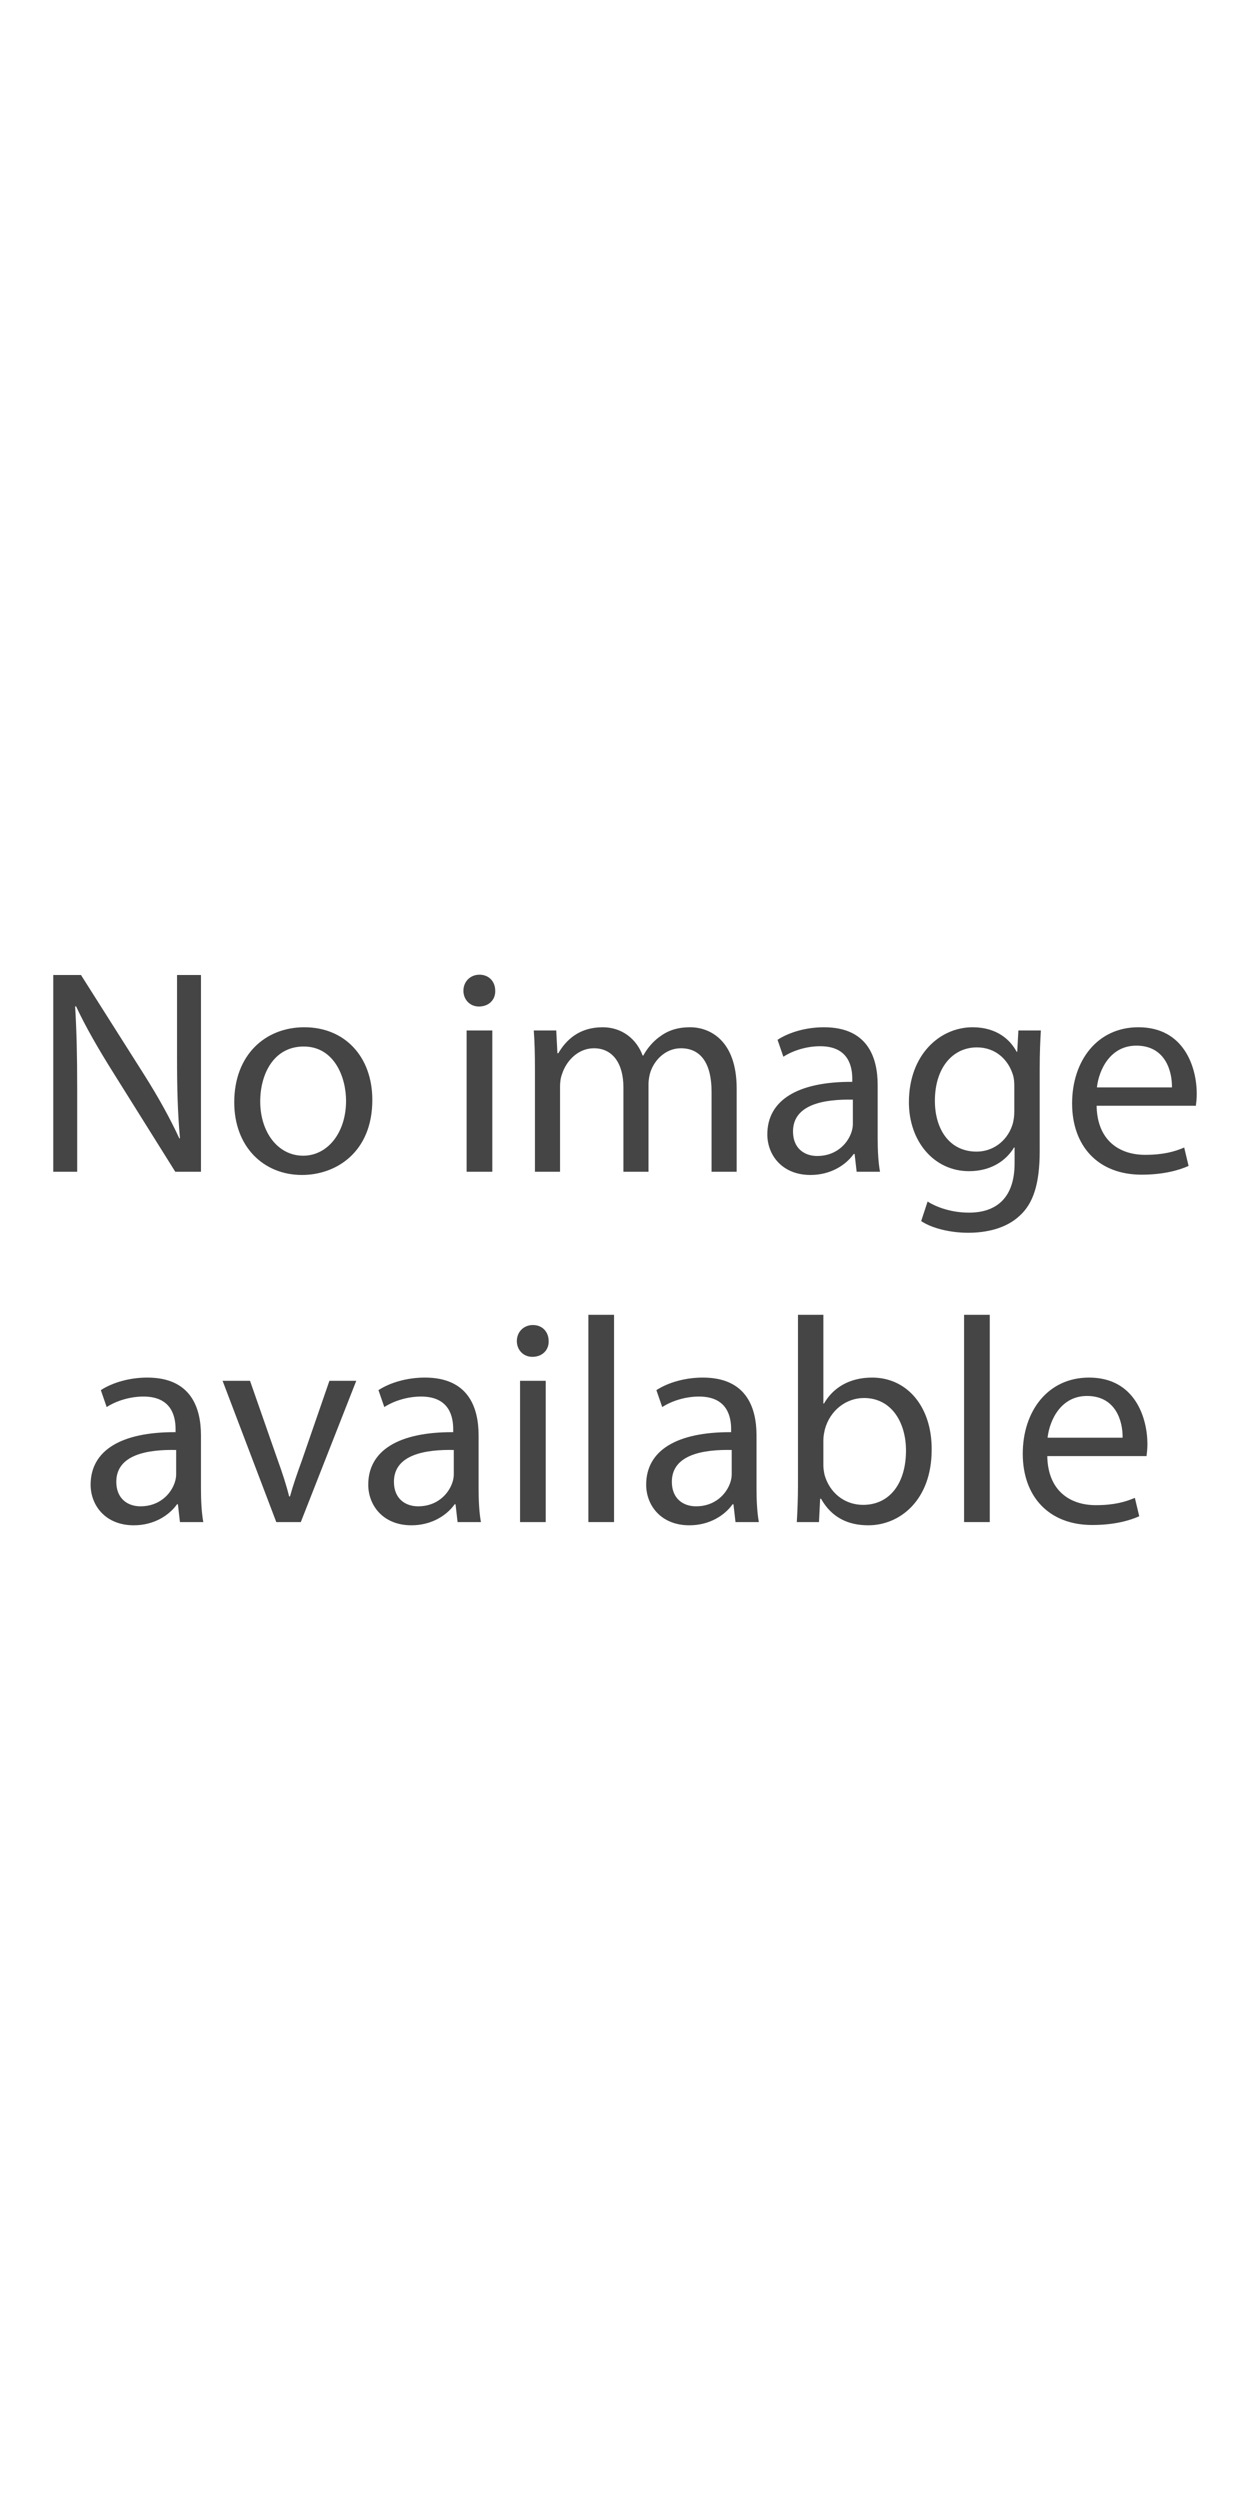 <?xml version="1.0" encoding="utf-8"?>
<!-- Generator: Adobe Illustrator 17.0.0, SVG Export Plug-In . SVG Version: 6.00 Build 0)  -->
<!DOCTYPE svg PUBLIC "-//W3C//DTD SVG 1.1//EN" "http://www.w3.org/Graphics/SVG/1.1/DTD/svg11.dtd">
<svg version="1.1" id="Layer_1" xmlns="http://www.w3.org/2000/svg" xmlns:xlink="http://www.w3.org/1999/xlink" x="0px" y="0px"
	 width="300px" height="600px" viewBox="0 0 500 500" enable-background="new 0 0 500 500" xml:space="preserve">
<g>
	<path fill="#454545" d="M21.299,218.705v-78.707h11.094l25.224,39.821c5.839,9.225,10.393,17.516,14.13,25.574l0.234-0.117
		c-0.934-10.509-1.168-20.085-1.168-32.347v-32.931h9.575v78.707H70.112l-24.99-39.938c-5.489-8.758-10.744-17.75-14.714-26.275
		l-0.351,0.117c0.584,9.926,0.818,19.385,0.818,32.464v33.632H21.299z"/>
	<path fill="#454545" d="M148.933,189.978c0,20.903-14.48,30.012-28.143,30.012c-15.298,0-27.092-11.211-27.092-29.078
		c0-18.918,12.378-30.012,28.026-30.012C137.956,160.901,148.933,172.695,148.933,189.978z M104.091,190.562
		c0,12.378,7.123,21.721,17.166,21.721c9.809,0,17.166-9.225,17.166-21.954c0-9.575-4.788-21.72-16.933-21.72
		C109.346,168.608,104.091,179.819,104.091,190.562z"/>
	<path fill="#454545" d="M198.093,146.304c0.117,3.503-2.452,6.306-6.539,6.306c-3.62,0-6.189-2.803-6.189-6.306
		c0-3.62,2.686-6.423,6.423-6.423C195.641,139.881,198.093,142.683,198.093,146.304z M186.649,218.705v-56.52h10.276v56.52H186.649z
		"/>
	<path fill="#454545" d="M213.974,177.483c0-5.839-0.117-10.627-0.467-15.298h8.992l0.467,9.109h0.351
		c3.153-5.372,8.408-10.393,17.75-10.393c7.708,0,13.546,4.671,15.999,11.327h0.233c1.752-3.153,3.97-5.605,6.306-7.357
		c3.386-2.57,7.123-3.971,12.496-3.971c7.474,0,18.567,4.905,18.567,24.523v33.281h-10.043v-31.997c0-10.861-3.97-17.4-12.261-17.4
		c-5.839,0-10.393,4.321-12.145,9.342c-0.467,1.401-0.817,3.27-0.817,5.138v34.916h-10.043V184.84
		c0-8.992-3.971-15.531-11.795-15.531c-6.423,0-11.094,5.138-12.729,10.276c-0.584,1.518-0.817,3.27-0.817,5.021v34.099h-10.043
		V177.483z"/>
	<path fill="#454545" d="M342.659,218.705l-0.817-7.123h-0.349c-3.154,4.437-9.225,8.408-17.283,8.408
		c-11.445,0-17.283-8.058-17.283-16.232c0-13.663,12.145-21.137,33.982-21.02v-1.168c0-4.671-1.285-13.079-12.846-13.079
		c-5.254,0-10.743,1.635-14.714,4.204l-2.335-6.773c4.67-3.036,11.444-5.021,18.567-5.021c17.283,0,21.487,11.794,21.487,23.122
		v21.137c0,4.905,0.233,9.693,0.934,13.546H342.659z M341.142,189.861c-11.211-0.234-23.939,1.751-23.939,12.728
		c0,6.656,4.438,9.809,9.692,9.809c7.358,0,12.028-4.671,13.663-9.459c0.351-1.051,0.584-2.219,0.584-3.27V189.861z"/>
	<path fill="#454545" d="M416.345,162.185c-0.233,4.087-0.467,8.642-0.467,15.531v32.814c0,12.962-2.57,20.903-8.058,25.808
		c-5.489,5.138-13.43,6.773-20.553,6.773c-6.773,0-14.246-1.635-18.801-4.671l2.57-7.823c3.737,2.335,9.575,4.437,16.582,4.437
		c10.509,0,18.216-5.489,18.216-19.735v-6.306h-0.233c-3.153,5.255-9.225,9.459-17.983,9.459c-14.013,0-24.056-11.912-24.056-27.56
		c0-19.151,12.495-30.012,25.457-30.012c9.809,0,15.181,5.138,17.634,9.809h0.233l0.467-8.525H416.345z M405.718,184.489
		c0-1.752-0.117-3.27-0.584-4.671c-1.869-5.956-6.89-10.861-14.363-10.861c-9.809,0-16.816,8.291-16.816,21.37
		c0,11.094,5.606,20.319,16.699,20.319c6.306,0,12.028-3.97,14.247-10.51c0.584-1.752,0.817-3.737,0.817-5.489V184.489z"/>
	<path fill="#454545" d="M438.647,192.314c0.234,13.896,9.109,19.618,19.385,19.618c7.357,0,11.794-1.285,15.649-2.92l1.751,7.357
		c-3.62,1.635-9.808,3.503-18.8,3.503c-17.4,0-27.793-11.444-27.793-28.494c0-17.049,10.043-30.479,26.507-30.479
		c18.451,0,23.356,16.232,23.356,26.625c0,2.102-0.233,3.737-0.351,4.788H438.647z M468.776,184.957
		c0.116-6.54-2.686-16.699-14.247-16.699c-10.393,0-14.947,9.575-15.765,16.699H468.776z"/>
	<path fill="#454545" d="M71.98,358.834l-0.817-7.123h-0.351c-3.153,4.437-9.225,8.408-17.283,8.408
		c-11.444,0-17.283-8.058-17.283-16.232c0-13.662,12.145-21.136,33.982-21.02v-1.168c0-4.671-1.285-13.078-12.846-13.078
		c-5.255,0-10.743,1.635-14.714,4.204l-2.336-6.773c4.671-3.037,11.444-5.022,18.568-5.022c17.283,0,21.487,11.794,21.487,23.122
		v21.136c0,4.905,0.234,9.692,0.934,13.546H71.98z M70.462,329.99c-11.211-0.233-23.94,1.752-23.94,12.729
		c0,6.656,4.437,9.809,9.693,9.809c7.356,0,12.028-4.671,13.663-9.459c0.35-1.052,0.584-2.218,0.584-3.27V329.99z"/>
	<path fill="#454545" d="M100.005,302.315l11.094,31.763c1.868,5.138,3.386,9.809,4.554,14.481h0.351
		c1.285-4.671,2.919-9.343,4.787-14.481l10.977-31.763h10.743l-22.187,56.52h-9.809l-21.487-56.52H100.005z"/>
	<path fill="#454545" d="M183.032,358.834l-0.817-7.123h-0.351c-3.153,4.437-9.225,8.408-17.283,8.408
		c-11.444,0-17.283-8.058-17.283-16.232c0-13.662,12.145-21.136,33.982-21.02v-1.168c0-4.671-1.285-13.078-12.846-13.078
		c-5.255,0-10.743,1.635-14.714,4.204l-2.336-6.773c4.671-3.037,11.444-5.022,18.568-5.022c17.283,0,21.487,11.794,21.487,23.122
		v21.136c0,4.905,0.234,9.692,0.934,13.546H183.032z M181.514,329.99c-11.211-0.233-23.939,1.752-23.939,12.729
		c0,6.656,4.437,9.809,9.693,9.809c7.356,0,12.028-4.671,13.663-9.459c0.35-1.052,0.584-2.218,0.584-3.27V329.99z"/>
	<path fill="#454545" d="M219.464,286.433c0.117,3.504-2.452,6.306-6.539,6.306c-3.62,0-6.189-2.802-6.189-6.306
		c0-3.621,2.686-6.423,6.423-6.423C217.012,280.01,219.464,282.812,219.464,286.433z M208.02,358.834v-56.52h10.276v56.52H208.02z"
		/>
	<path fill="#454545" d="M235.345,275.922h10.276v82.912h-10.276V275.922z"/>
	<path fill="#454545" d="M294.199,358.834l-0.817-7.123h-0.349c-3.153,4.437-9.225,8.408-17.283,8.408
		c-11.445,0-17.283-8.058-17.283-16.232c0-13.662,12.145-21.136,33.982-21.02v-1.168c0-4.671-1.285-13.078-12.846-13.078
		c-5.254,0-10.743,1.635-14.714,4.204l-2.335-6.773c4.67-3.037,11.444-5.022,18.567-5.022c17.283,0,21.487,11.794,21.487,23.122
		v21.136c0,4.905,0.233,9.692,0.934,13.546H294.199z M292.681,329.99c-11.211-0.233-23.939,1.752-23.939,12.729
		c0,6.656,4.438,9.809,9.692,9.809c7.358,0,12.028-4.671,13.663-9.459c0.351-1.052,0.584-2.218,0.584-3.27V329.99z"/>
	<path fill="#454545" d="M318.721,358.834c0.233-3.854,0.467-9.576,0.467-14.597v-68.315h10.16v35.501h0.233
		c3.621-6.306,10.16-10.393,19.268-10.393c14.013,0,23.94,11.677,23.822,28.844c0,20.202-12.728,30.245-25.341,30.245
		c-8.174,0-14.713-3.154-18.918-10.628h-0.351l-0.467,9.343H318.721z M329.348,336.18c0,1.284,0.233,2.569,0.467,3.737
		c1.985,7.123,7.941,12.028,15.415,12.028c10.743,0,17.166-8.759,17.166-21.72c0-11.328-5.839-21.02-16.815-21.02
		c-7.007,0-13.546,4.788-15.649,12.612c-0.233,1.168-0.584,2.569-0.584,4.204V336.18z"/>
	<path fill="#454545" d="M385.631,275.922h10.277v82.912h-10.277V275.922z"/>
	<path fill="#454545" d="M418.911,332.443c0.234,13.896,9.109,19.619,19.385,19.619c7.356,0,11.794-1.285,15.649-2.92l1.751,7.357
		c-3.62,1.635-9.808,3.503-18.8,3.503c-17.4,0-27.793-11.444-27.793-28.494s10.043-30.479,26.507-30.479
		c18.451,0,23.356,16.232,23.356,26.625c0,2.102-0.233,3.737-0.351,4.789H418.911z M449.04,325.086
		c0.116-6.539-2.686-16.698-14.247-16.698c-10.393,0-14.947,9.575-15.765,16.698H449.04z"/>
</g>
</svg>
